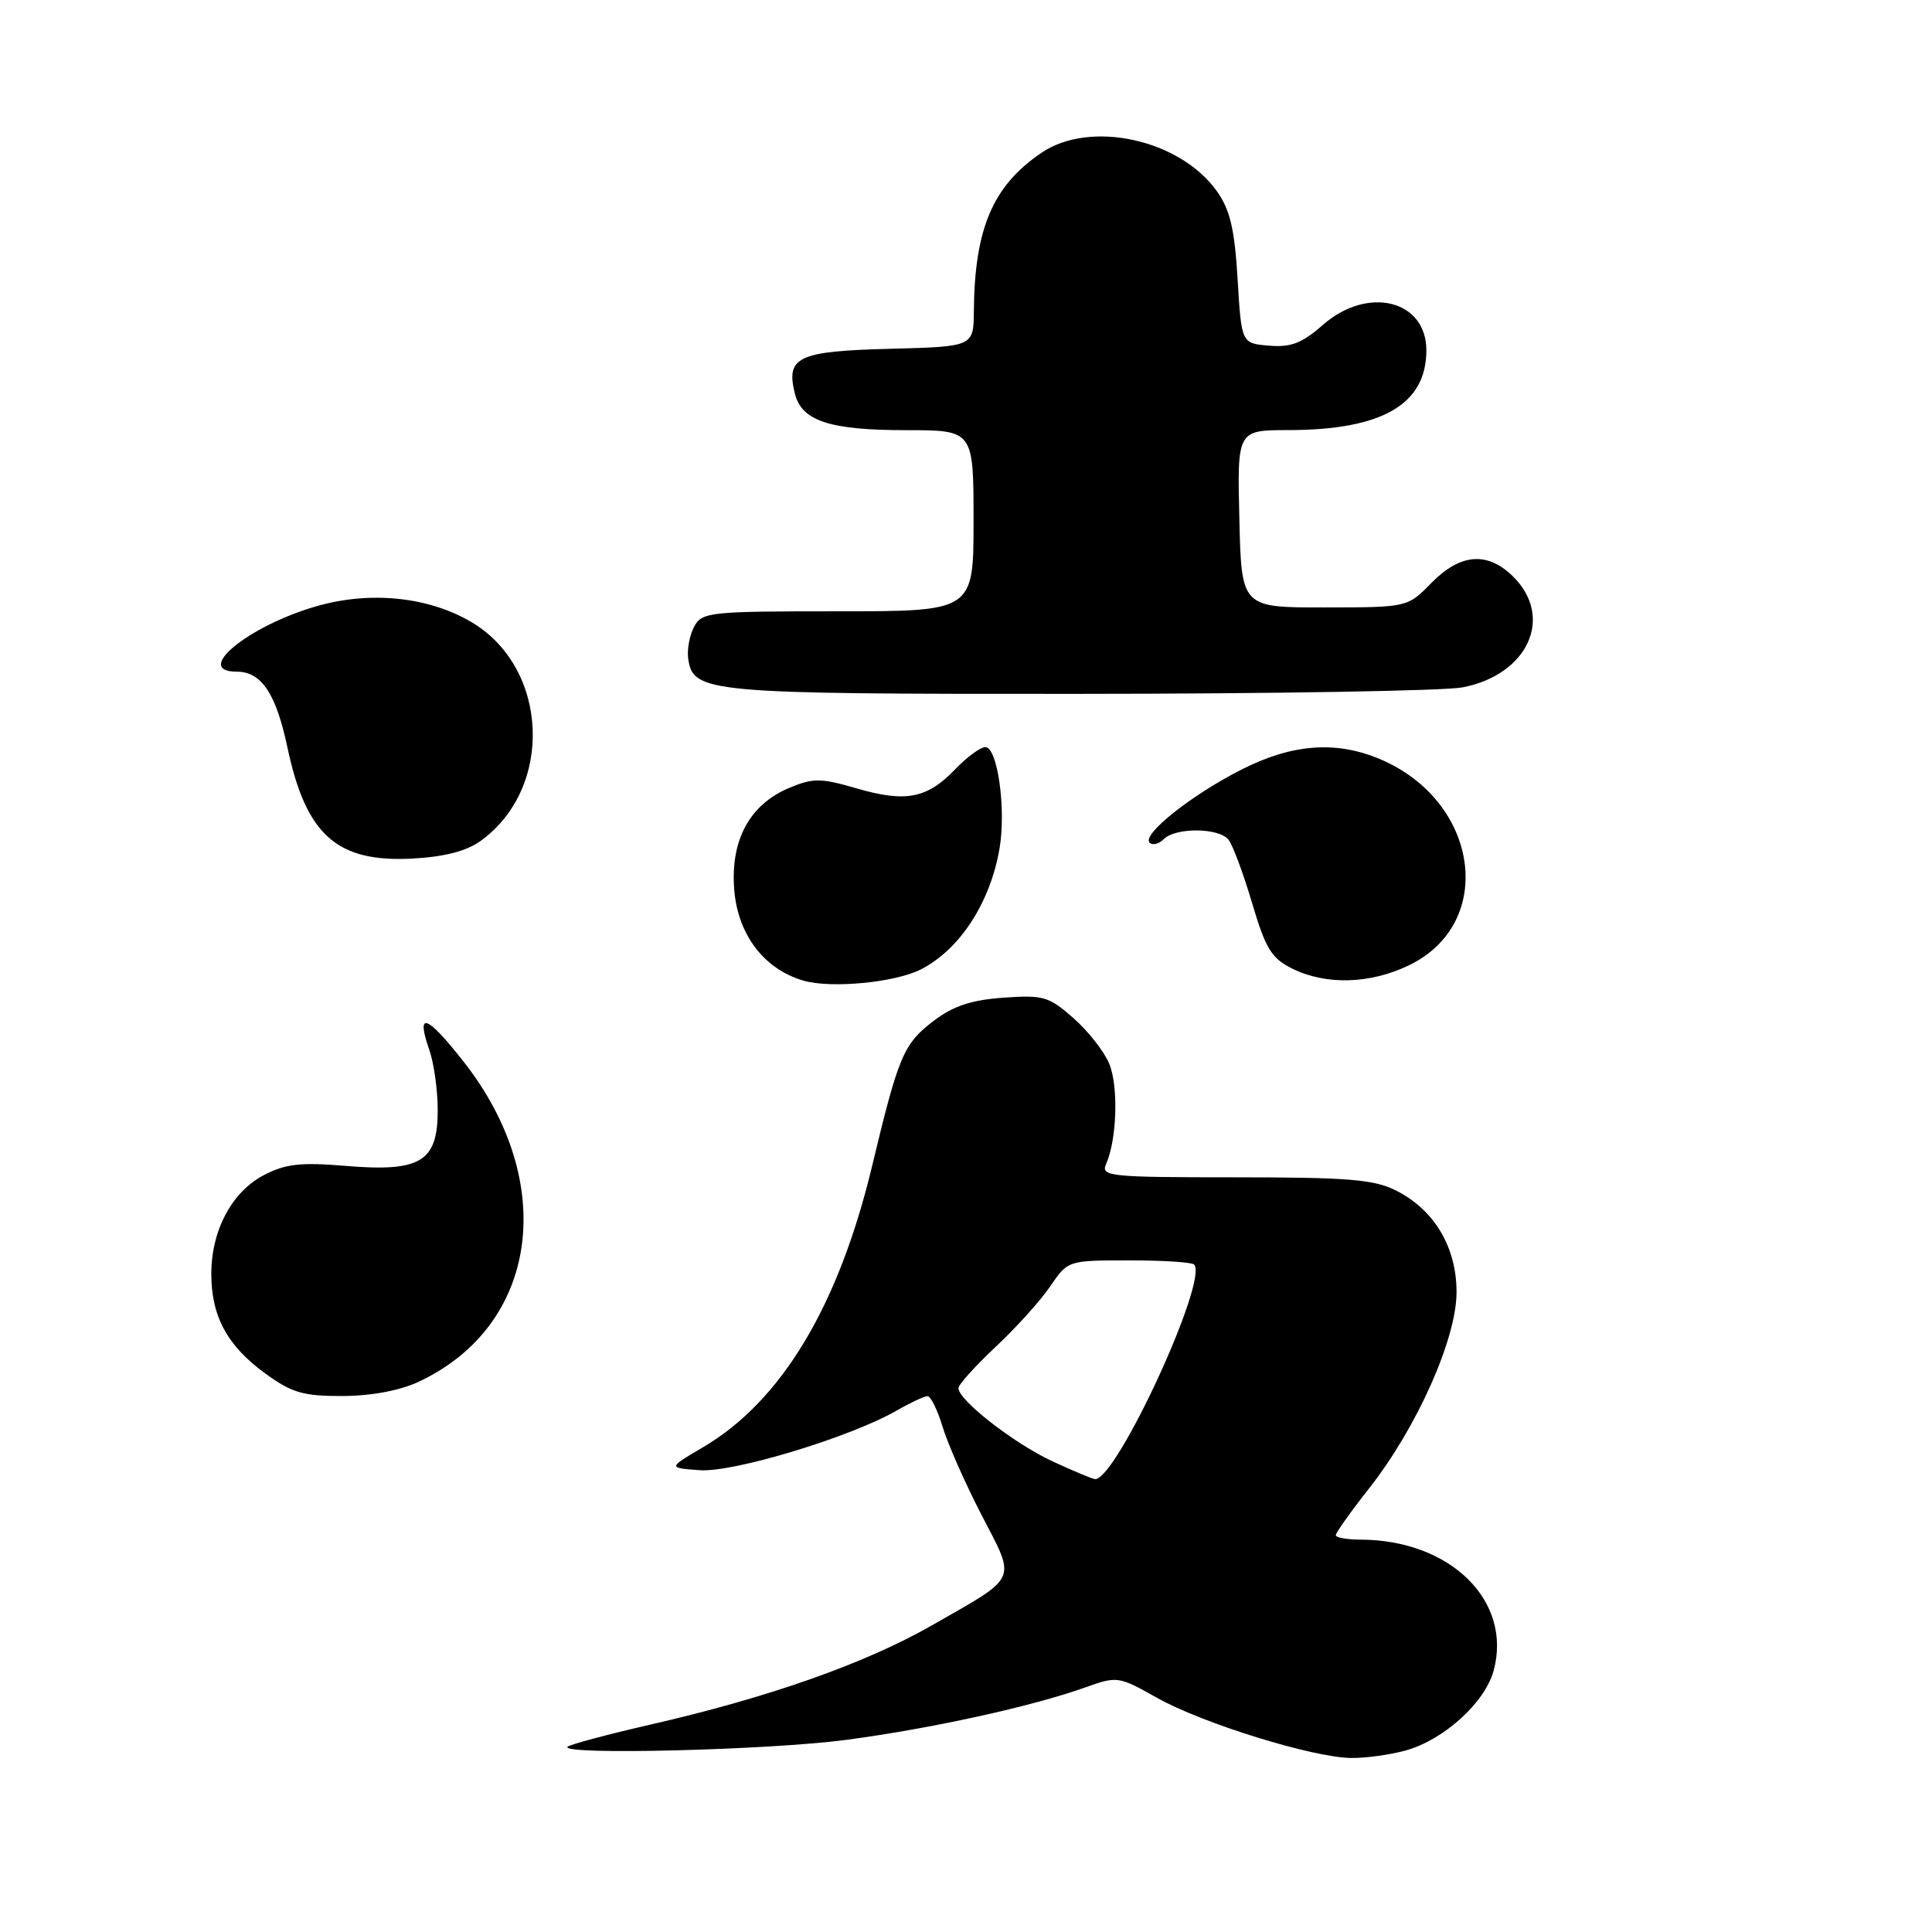 <?xml version="1.0" encoding="UTF-8" standalone="no"?>
<!DOCTYPE svg PUBLIC "-//W3C//DTD SVG 1.1//EN" "http://www.w3.org/Graphics/SVG/1.1/DTD/svg11.dtd" >
<svg xmlns="http://www.w3.org/2000/svg" xmlns:xlink="http://www.w3.org/1999/xlink" version="1.1" viewBox="0 0 256 256">
 <g >
 <path fill="currentColor"
d=" M 186.28 231.94 C 191.31 230.54 196.73 225.63 197.90 221.42 C 200.45 212.16 192.21 204.03 180.25 204.01 C 178.46 204.00 177.00 203.74 177.00 203.42 C 177.00 203.09 179.00 200.28 181.45 197.17 C 187.78 189.10 193.00 177.38 193.00 171.21 C 193.00 165.25 190.05 160.30 184.98 157.75 C 182.06 156.28 178.65 156.00 163.64 156.00 C 147.01 156.00 145.84 155.88 146.56 154.25 C 148.00 151.02 148.22 143.94 146.98 140.95 C 146.31 139.32 144.16 136.59 142.22 134.89 C 138.97 132.03 138.22 131.82 132.94 132.20 C 128.71 132.50 126.29 133.31 123.74 135.25 C 119.72 138.32 119.08 139.82 115.57 154.46 C 111.10 173.09 103.55 185.65 93.15 191.77 C 88.50 194.50 88.50 194.50 92.72 194.81 C 97.19 195.13 112.67 190.44 118.81 186.91 C 120.63 185.86 122.47 185.00 122.90 185.00 C 123.33 185.00 124.23 186.83 124.90 189.06 C 125.57 191.29 127.89 196.55 130.07 200.76 C 134.66 209.63 135.06 208.75 123.50 215.36 C 114.63 220.43 101.83 224.94 86.13 228.53 C 80.43 229.84 75.52 231.15 75.21 231.45 C 74.08 232.59 101.93 231.90 112.14 230.54 C 123.42 229.04 136.69 226.13 143.81 223.59 C 148.03 222.08 148.22 222.10 153.31 224.97 C 159.32 228.35 173.90 232.87 179.00 232.94 C 180.93 232.97 184.20 232.52 186.28 231.94 Z  M 55.50 183.08 C 71.36 175.64 74.01 156.69 61.42 140.66 C 56.52 134.43 55.08 133.93 56.88 139.10 C 57.50 140.86 58.00 144.47 58.00 147.13 C 58.00 153.94 55.73 155.31 45.85 154.49 C 39.87 153.99 37.85 154.21 35.00 155.69 C 30.74 157.90 28.00 163.01 28.00 168.80 C 28.00 174.43 30.13 178.36 35.19 182.02 C 38.69 184.56 40.20 185.00 45.40 184.98 C 49.24 184.96 52.98 184.26 55.50 183.08 Z  M 122.00 128.46 C 127.19 125.83 131.26 119.55 132.46 112.33 C 133.32 107.13 132.17 99.00 130.57 99.00 C 129.91 99.00 128.12 100.31 126.58 101.92 C 122.86 105.80 120.04 106.36 113.56 104.48 C 108.75 103.08 107.77 103.07 104.60 104.39 C 99.36 106.58 96.80 111.26 97.28 117.77 C 97.72 123.80 101.21 128.41 106.46 129.94 C 110.14 131.00 118.56 130.20 122.00 128.46 Z  M 186.71 127.90 C 198.32 122.28 195.99 106.07 182.77 100.55 C 176.95 98.12 171.13 98.58 164.41 102.02 C 157.75 105.42 151.27 110.60 152.33 111.66 C 152.72 112.05 153.57 111.83 154.22 111.18 C 155.78 109.62 161.48 109.67 162.77 111.25 C 163.33 111.94 164.74 115.71 165.90 119.63 C 167.71 125.74 168.47 126.98 171.26 128.36 C 175.74 130.56 181.56 130.39 186.71 127.90 Z  M 63.74 111.39 C 73.44 104.33 72.71 88.43 62.42 82.40 C 56.71 79.05 48.98 78.28 41.86 80.35 C 32.81 82.98 25.53 89.00 31.39 89.00 C 34.64 89.00 36.57 91.90 38.08 99.01 C 40.55 110.69 44.66 114.32 54.74 113.76 C 58.98 113.52 61.86 112.76 63.74 111.39 Z  M 193.80 91.08 C 202.43 89.41 205.93 81.84 200.55 76.45 C 197.14 73.04 193.53 73.31 189.67 77.24 C 186.50 80.48 186.50 80.48 175.50 80.49 C 164.50 80.50 164.50 80.50 164.22 68.75 C 163.94 57.00 163.94 57.00 170.72 56.99 C 183.14 56.98 189.00 53.59 189.00 46.42 C 189.00 39.74 181.23 37.84 175.29 43.05 C 172.52 45.48 171.05 46.05 168.15 45.80 C 164.50 45.50 164.50 45.50 163.99 36.99 C 163.59 30.32 162.99 27.79 161.23 25.32 C 156.33 18.45 144.45 15.85 137.99 20.25 C 131.55 24.63 129.14 30.27 129.04 41.22 C 129.00 45.93 129.00 45.93 117.86 46.22 C 105.72 46.53 104.10 47.29 105.33 52.17 C 106.23 55.78 109.95 57.00 120.05 57.00 C 129.00 57.00 129.00 57.00 129.00 69.00 C 129.00 81.00 129.00 81.00 111.04 81.00 C 93.94 81.00 93.02 81.10 91.97 83.05 C 91.37 84.18 91.02 86.08 91.19 87.28 C 91.84 91.81 93.63 91.97 143.00 91.94 C 168.57 91.93 191.44 91.54 193.80 91.08 Z  M 139.43 193.62 C 134.34 191.25 127.00 185.53 127.00 183.94 C 127.00 183.47 129.21 181.02 131.90 178.49 C 134.60 175.97 137.86 172.36 139.15 170.46 C 141.50 167.01 141.50 167.01 149.58 167.01 C 154.03 167.00 157.92 167.25 158.22 167.55 C 160.19 169.52 147.97 196.04 145.11 195.99 C 144.78 195.98 142.22 194.92 139.43 193.62 Z "/>
</g>
</svg>